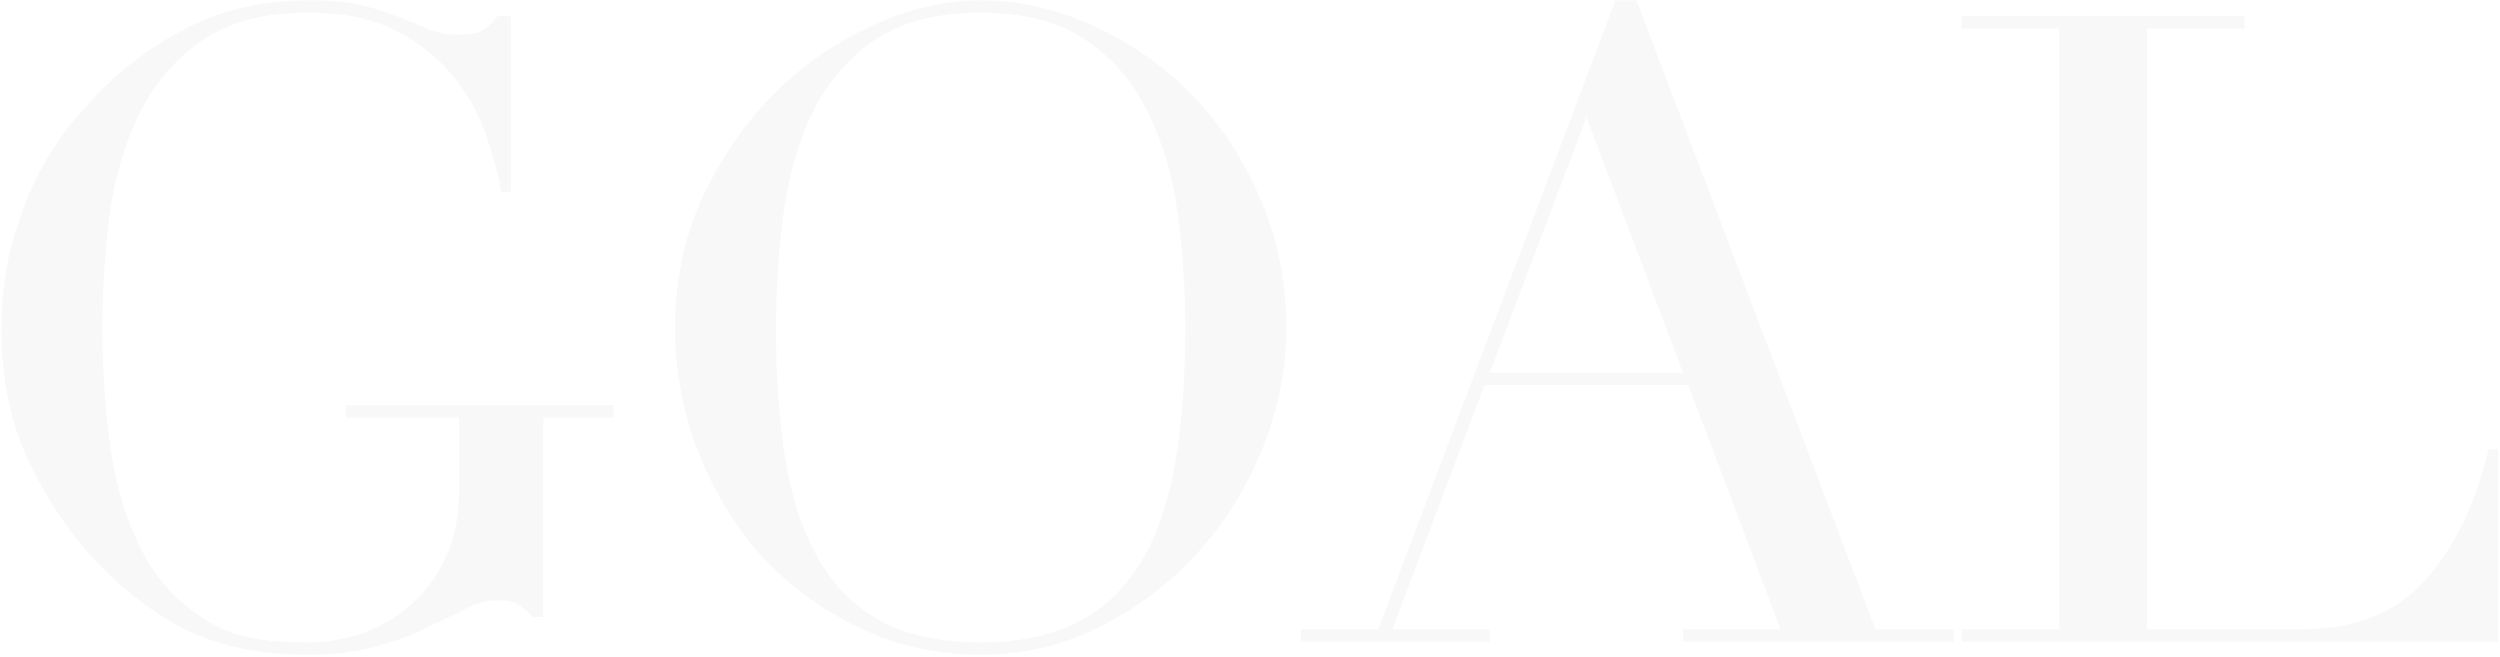 <svg width="491" height="129" viewBox="0 0 491 129" fill="none" xmlns="http://www.w3.org/2000/svg">
<path d="M120.512 82.014H106.712V121.17H104.642C103.377 119.905 102.342 119.043 101.537 118.583C100.732 118.123 99.467 117.893 97.742 117.893C95.672 117.893 93.545 118.468 91.36 119.618C89.29 120.653 86.817 121.86 83.943 123.24C81.183 124.62 77.905 125.828 74.11 126.862C70.315 128.012 65.716 128.587 60.311 128.587C52.146 128.587 44.901 127.265 38.576 124.62C32.251 121.86 26.157 117.548 20.292 111.683C14.542 105.933 9.769 99.148 5.975 91.328C2.18 83.509 0.282 74.711 0.282 64.936C0.282 58.382 1.03 52.517 2.525 47.342C4.02 42.052 5.802 37.452 7.872 33.542C10.057 29.632 12.242 26.355 14.427 23.71C16.727 21.065 18.624 18.995 20.119 17.5C25.294 12.325 31.216 8.128 37.886 4.908C44.556 1.688 52.146 0.078 60.656 0.078C65.025 0.078 68.59 0.423 71.35 1.113C74.225 1.803 76.698 2.608 78.768 3.528C80.838 4.333 82.678 5.081 84.287 5.771C86.013 6.461 87.91 6.806 89.98 6.806C92.28 6.806 93.89 6.518 94.81 5.943C95.845 5.253 96.822 4.333 97.742 3.183H100.33V37.682H98.432C97.972 34.692 97.052 31.185 95.672 27.16C94.407 23.135 92.337 19.283 89.462 15.603C86.703 11.923 82.965 8.818 78.25 6.288C73.65 3.758 67.728 2.493 60.483 2.493C51.858 2.493 44.901 4.333 39.611 8.013C34.436 11.578 30.354 16.35 27.364 22.33C24.489 28.195 22.534 34.865 21.499 42.34C20.579 49.814 20.119 57.347 20.119 64.936C20.119 70.111 20.349 75.286 20.809 80.461C21.269 85.636 22.017 90.523 23.052 95.123C24.202 99.723 25.754 103.978 27.709 107.888C29.664 111.798 32.194 115.133 35.299 117.893C38.749 120.998 42.314 123.183 45.993 124.448C49.673 125.598 54.446 126.172 60.311 126.172C63.876 126.172 67.441 125.598 71.005 124.448C74.57 123.183 77.733 121.343 80.493 118.928C83.368 116.513 85.668 113.465 87.392 109.785C89.232 105.991 90.152 101.563 90.152 96.503V82.014H67.9V79.599H120.512V82.014ZM152.406 64.419C152.406 74.769 153.096 83.796 154.476 91.501C155.856 99.206 158.156 105.646 161.376 110.82C164.595 115.995 168.735 119.848 173.795 122.378C178.855 124.908 185.122 126.172 192.597 126.172C199.957 126.172 206.167 124.908 211.227 122.378C216.402 119.848 220.599 115.995 223.819 110.82C227.039 105.646 229.339 99.206 230.719 91.501C232.099 83.796 232.789 74.769 232.789 64.419C232.789 56.484 232.271 48.837 231.236 41.477C230.201 34.002 228.189 27.39 225.199 21.64C222.324 15.775 218.242 11.118 212.952 7.668C207.777 4.218 200.992 2.493 192.597 2.493C184.202 2.493 177.36 4.218 172.07 7.668C166.895 11.118 162.813 15.775 159.823 21.64C156.948 27.39 154.993 34.002 153.958 41.477C152.923 48.837 152.406 56.484 152.406 64.419ZM132.569 64.419C132.569 55.219 134.351 46.709 137.916 38.89C141.596 31.07 146.253 24.285 151.888 18.535C157.638 12.785 164.078 8.3 171.208 5.081C178.338 1.746 185.467 0.078 192.597 0.078C200.187 0.078 207.547 1.746 214.677 5.081C221.922 8.3 228.361 12.785 233.996 18.535C239.631 24.285 244.116 31.07 247.451 38.89C250.901 46.709 252.626 55.219 252.626 64.419C252.626 72.469 251.073 80.346 247.968 88.051C244.863 95.756 240.609 102.598 235.204 108.578C229.799 114.558 223.417 119.388 216.057 123.068C208.812 126.747 200.992 128.587 192.597 128.587C183.973 128.587 175.98 126.805 168.62 123.24C161.261 119.675 154.878 114.96 149.473 109.095C144.184 103.116 140.044 96.273 137.054 88.568C134.064 80.749 132.569 72.699 132.569 64.419ZM311.577 23.02L292.603 73.216H330.552L311.577 23.02ZM255.516 123.585H270.696L317.27 0.078H321.41L368.329 123.585H383.681V126H330.552V123.585H349.699L331.587 75.631H291.568L273.456 123.585H292.603V126H255.516V123.585ZM385.27 123.585H404.417V5.598H385.27V3.183H440.813V5.598H421.666V123.585H452.37C462.49 123.585 470.425 120.423 476.175 114.098C481.925 107.773 486.122 99.148 488.767 88.224H490.664V126H385.27V123.585Z" fill="#898989" fill-opacity="0.06"/>
</svg>
